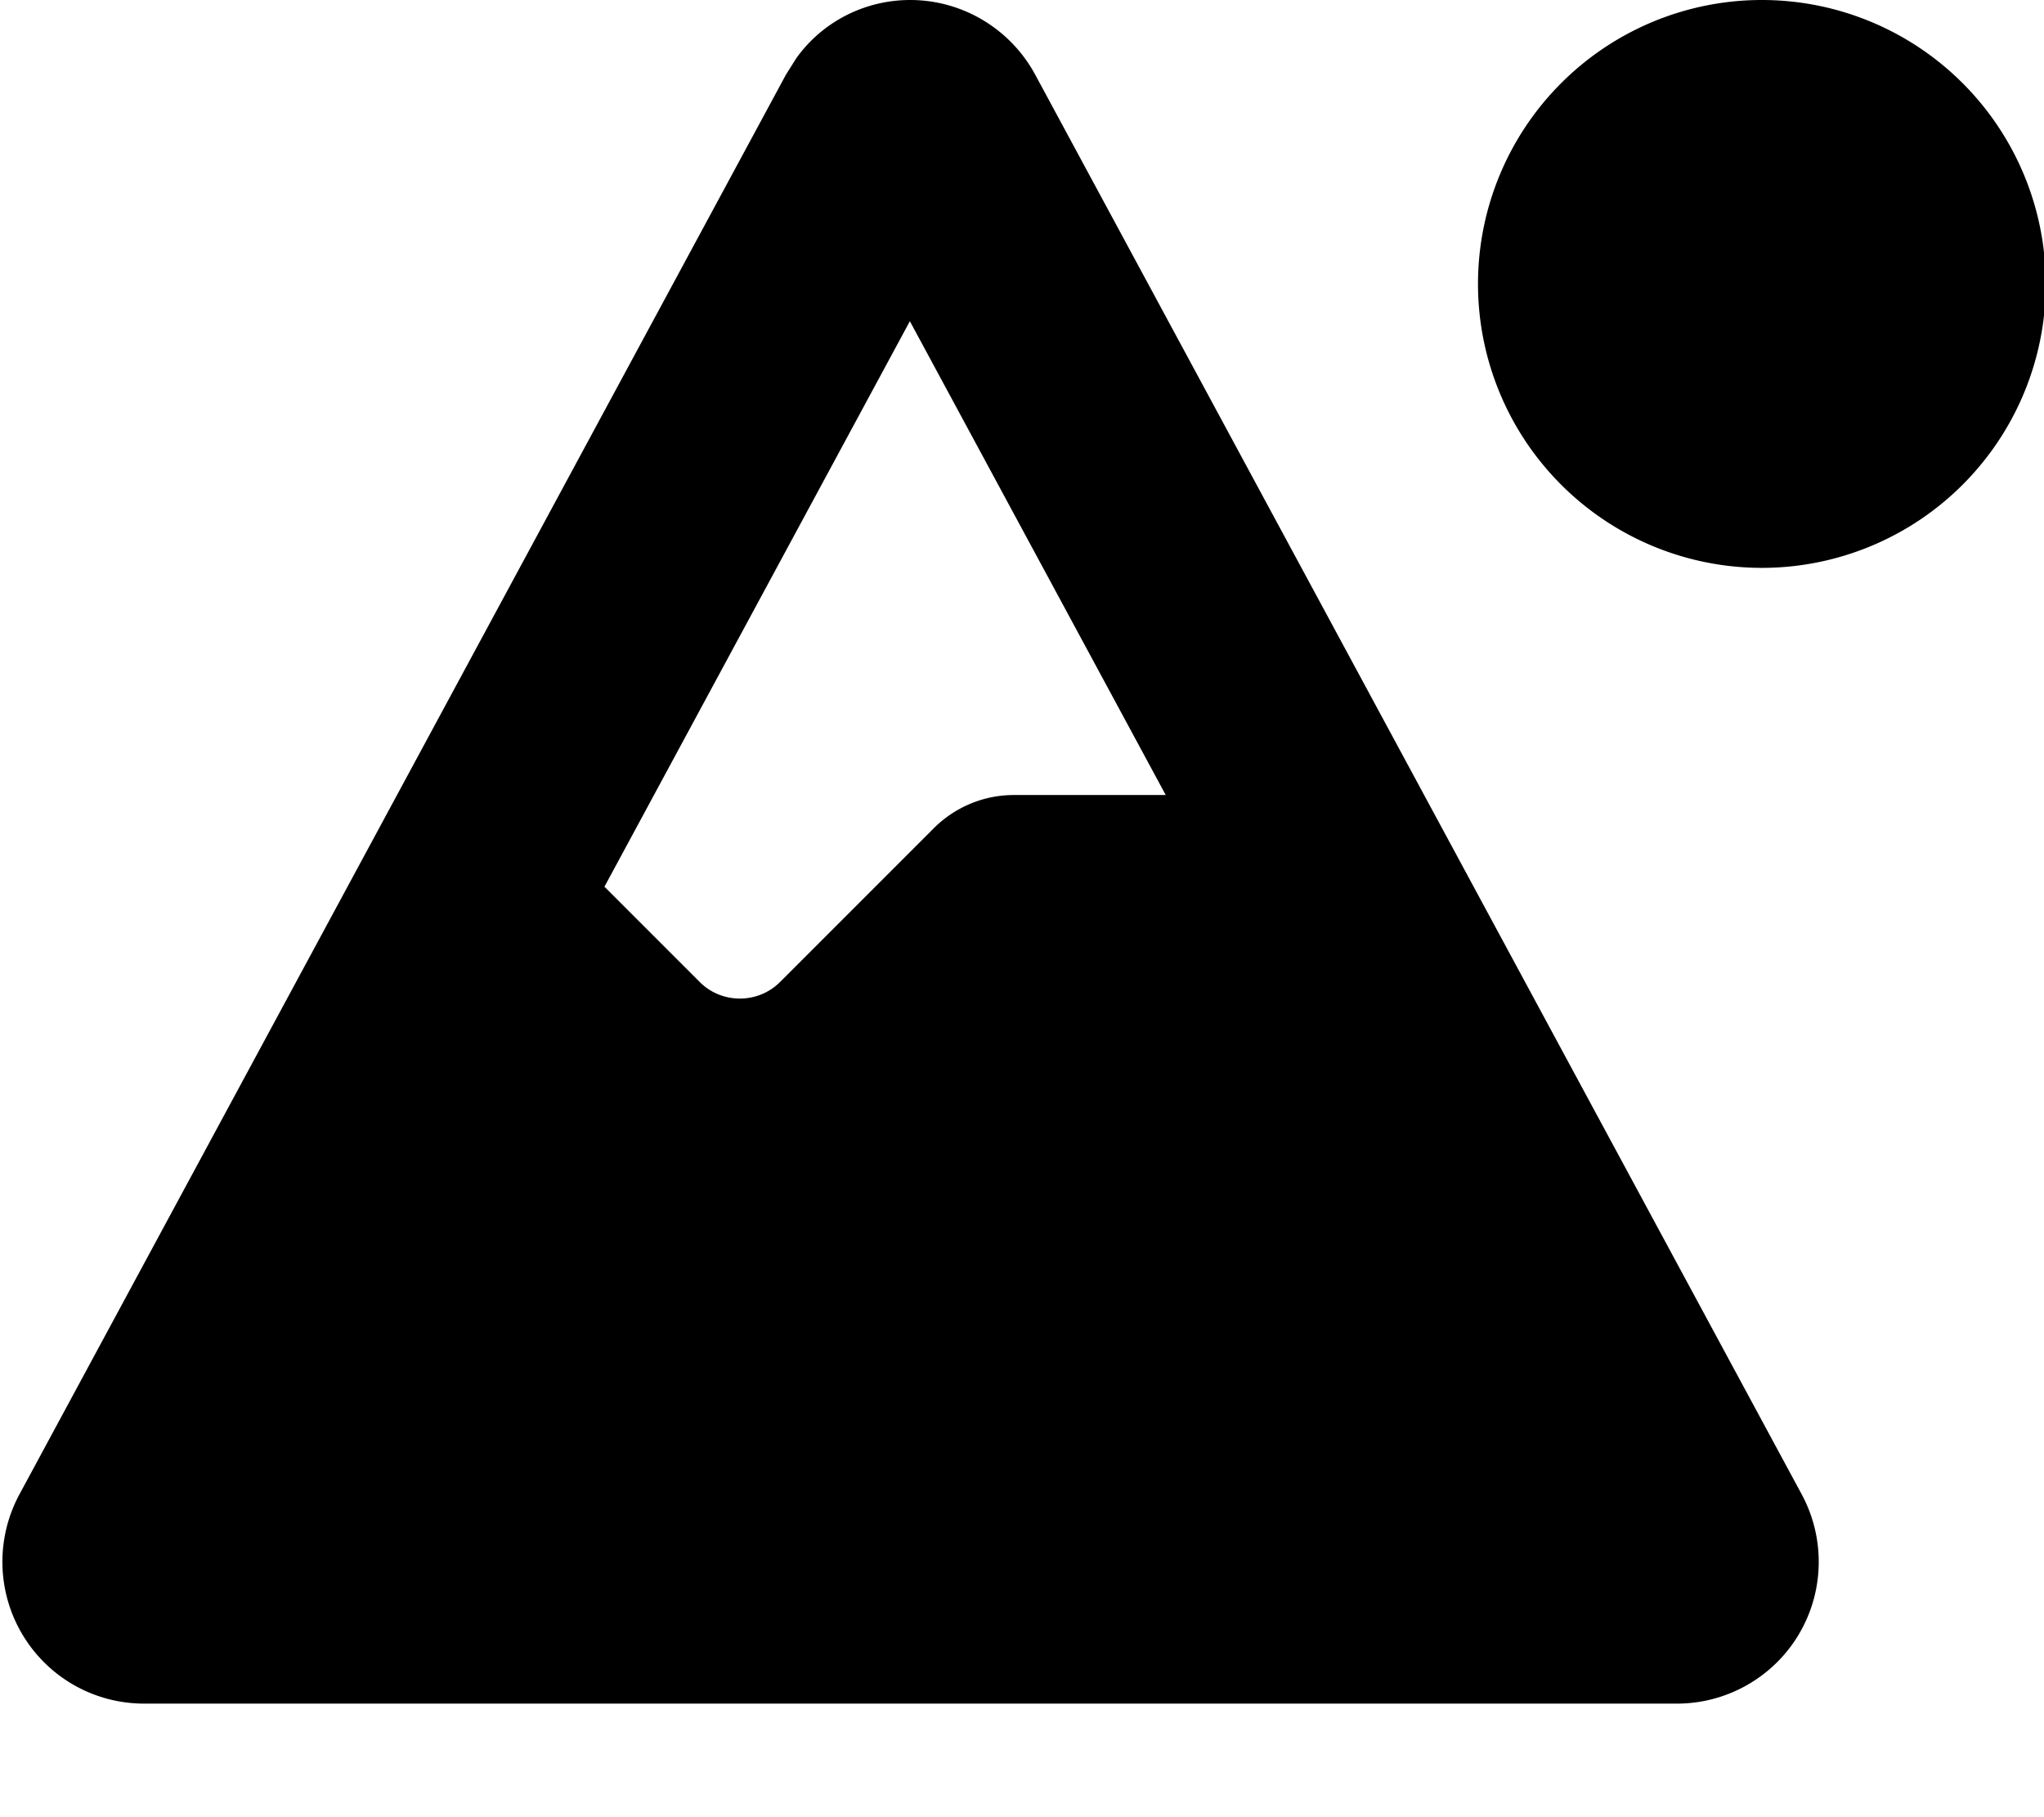 <svg xmlns="http://www.w3.org/2000/svg" viewBox="0 0 576 512"><!--! Font Awesome Free 7.0.1 by @fontawesome - https://fontawesome.com License - https://fontawesome.com/license/free (Icons: CC BY 4.0, Fonts: SIL OFL 1.1, Code: MIT License) Copyright 2025 Fonticons, Inc.--><path d="M256.5 0c14.7 0 28.2 8.1 35.2 21l216 400c6.7 12.4 6.4 27.4-.8 39.5S486.6 480 472.6 480h-432c-14.1 0-27.1-7.4-34.3-19.5s-7.5-27.1-.8-39.5l216-400 2.9-4.6C231.7 6.2 243.6 0 256.5 0m-86.1 249.9 26.8 26.8c6.2 6.2 16.4 6.2 22.6 0l43.3-43.3c6-6 14.1-9.4 22.6-9.4h42.8L256.4 90.5l-86.1 159.4zM496.5 160a80 80 0 1 1 0-160 80 80 0 1 1 0 160"/></svg>